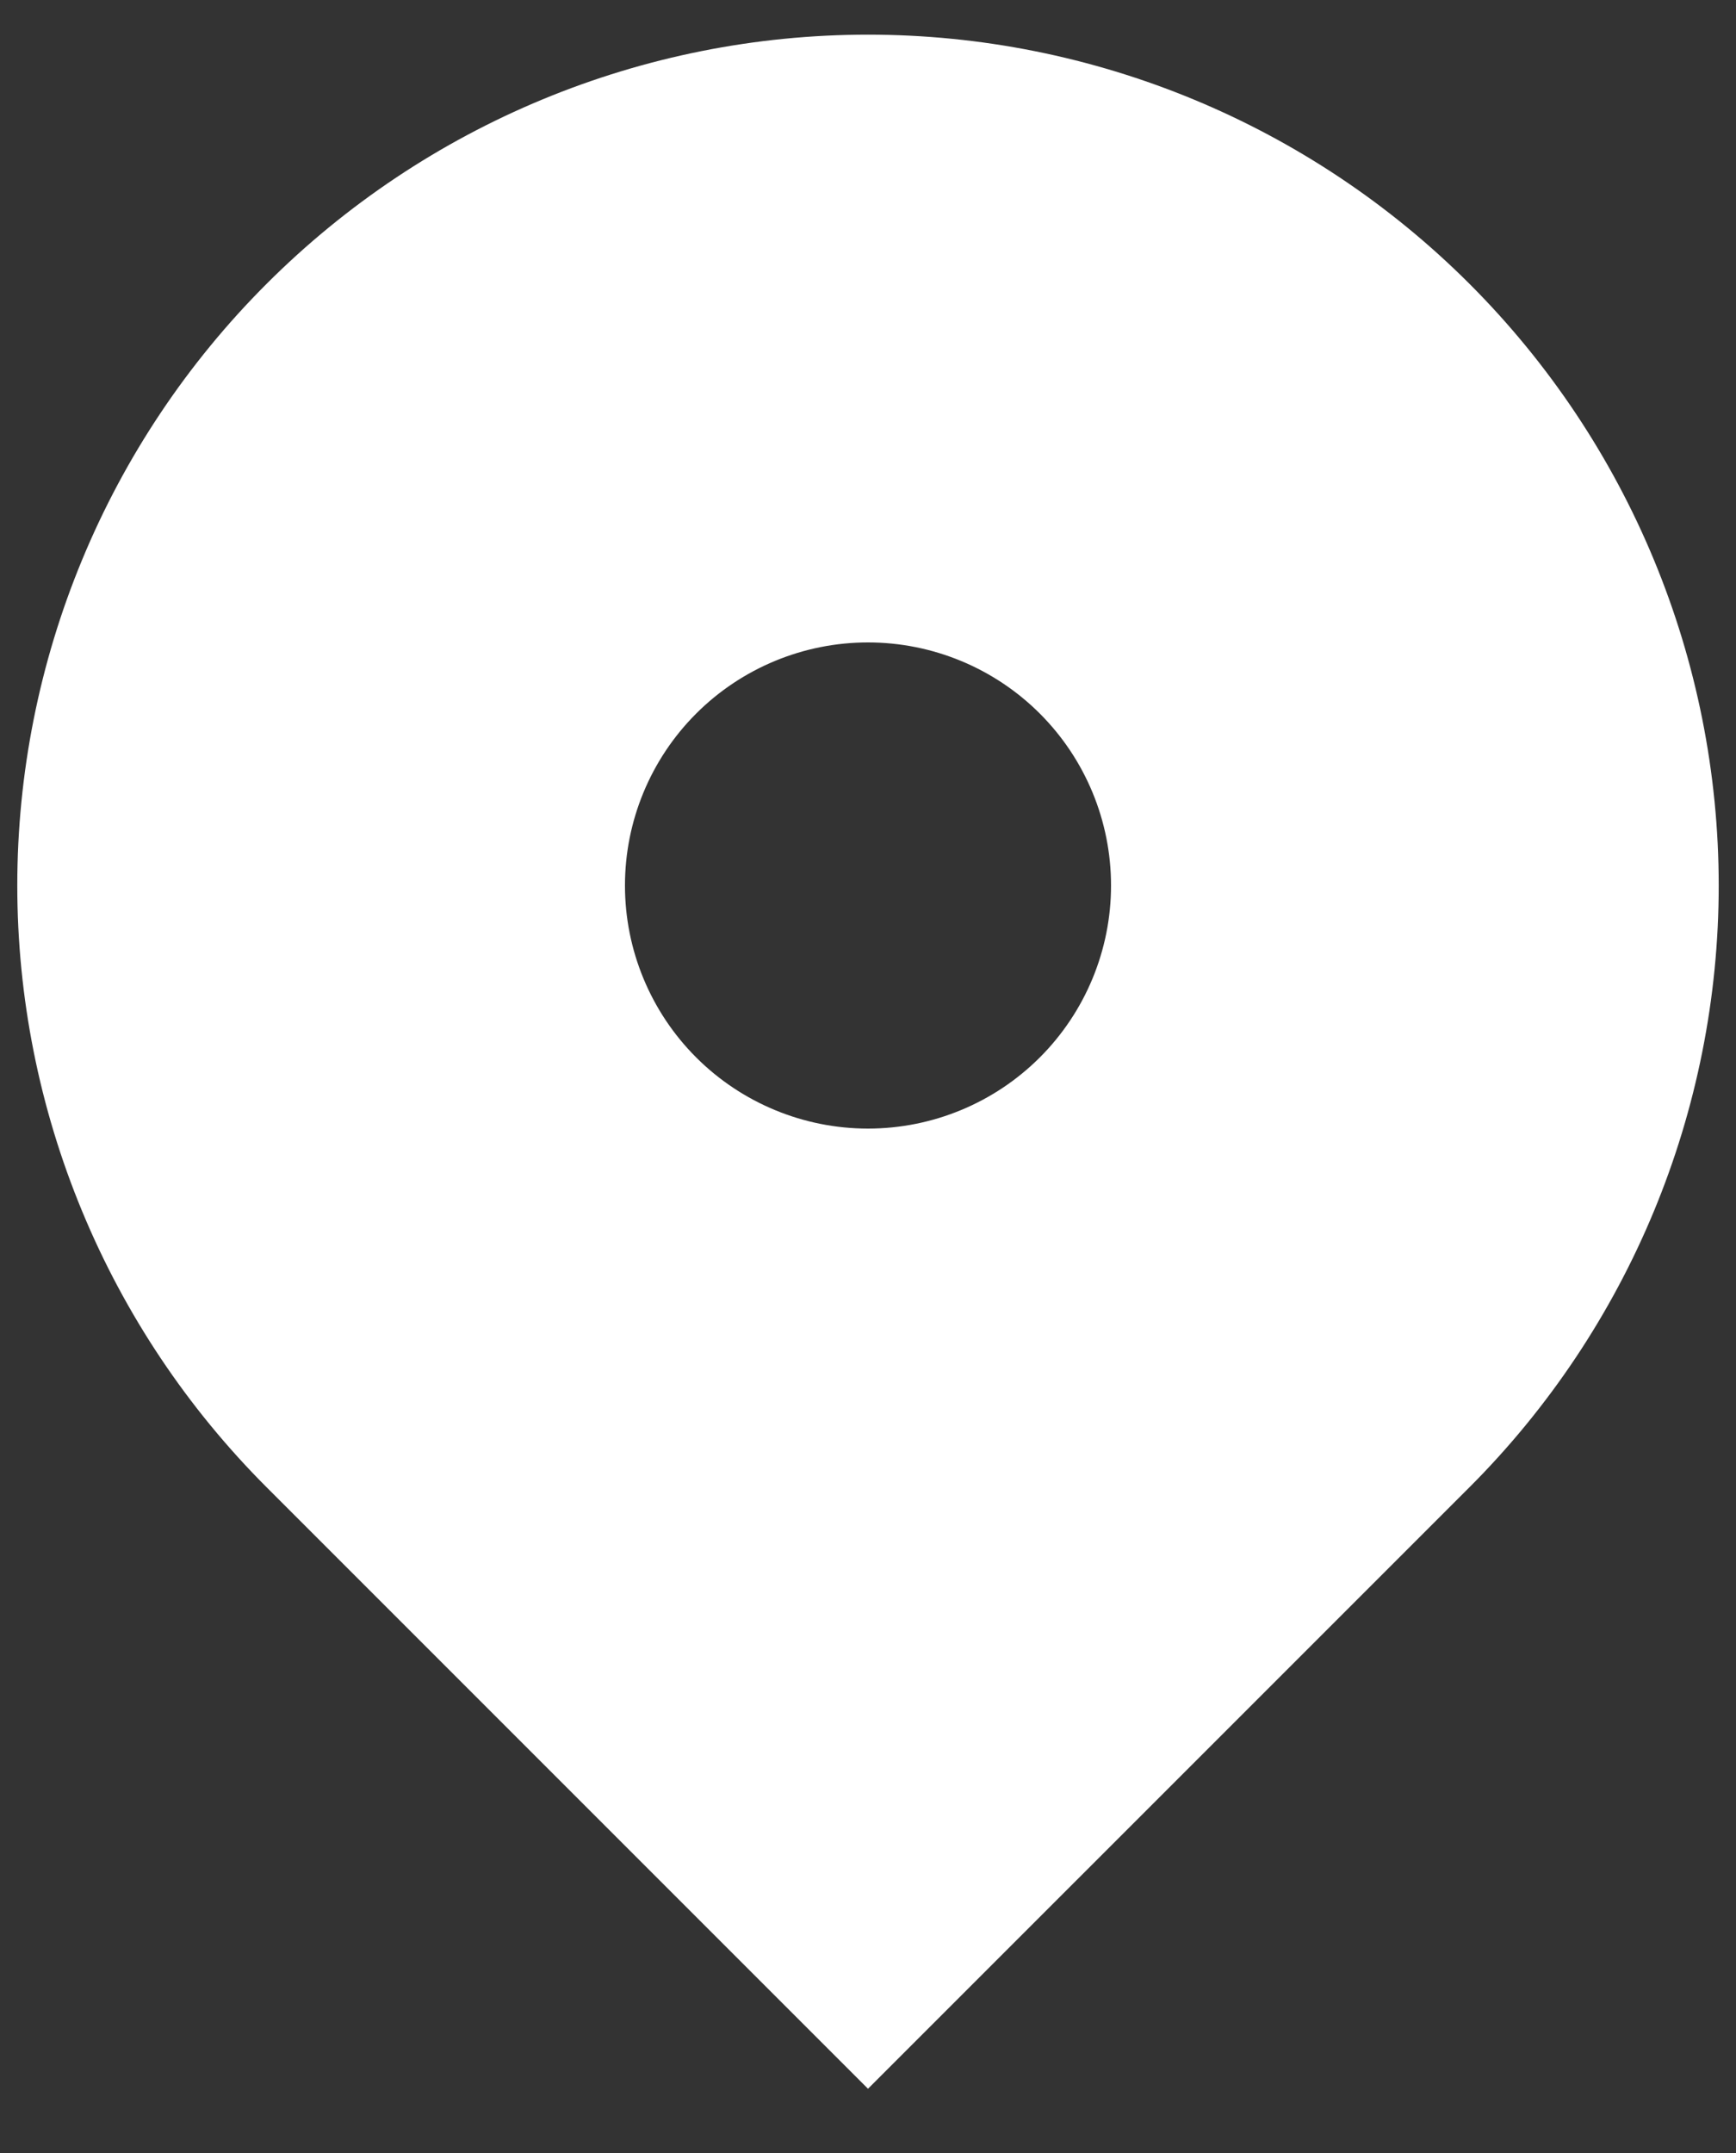 <svg width="25" height="31" viewBox="0 0 25 31" fill="none" xmlns="http://www.w3.org/2000/svg">
<rect x="0" y="0" width="25" height="31" fill="#333333" stroke="none"/>
<path fill-rule="evenodd" clip-rule="evenodd" d="M3.838 4.088C6.135 1.79 9.251 0.499 12.5 0.499C15.749 0.499 18.865 1.79 21.163 4.088C23.46 6.385 24.751 9.501 24.751 12.75C24.751 15.999 23.46 19.115 21.163 21.413L12.5 30.075L3.838 21.413C2.7 20.275 1.797 18.924 1.182 17.438C0.566 15.952 0.249 14.359 0.249 12.75C0.249 11.141 0.566 9.548 1.182 8.062C1.797 6.576 2.7 5.225 3.838 4.088ZM12.5 16.25C13.428 16.25 14.319 15.881 14.975 15.225C15.631 14.569 16 13.678 16 12.75C16 11.822 15.631 10.931 14.975 10.275C14.319 9.619 13.428 9.25 12.5 9.25C11.572 9.25 10.681 9.619 10.025 10.275C9.369 10.931 9 11.822 9 12.75C9 13.678 9.369 14.569 10.025 15.225C10.681 15.881 11.572 16.25 12.5 16.25Z" fill="white"/>
</svg>
